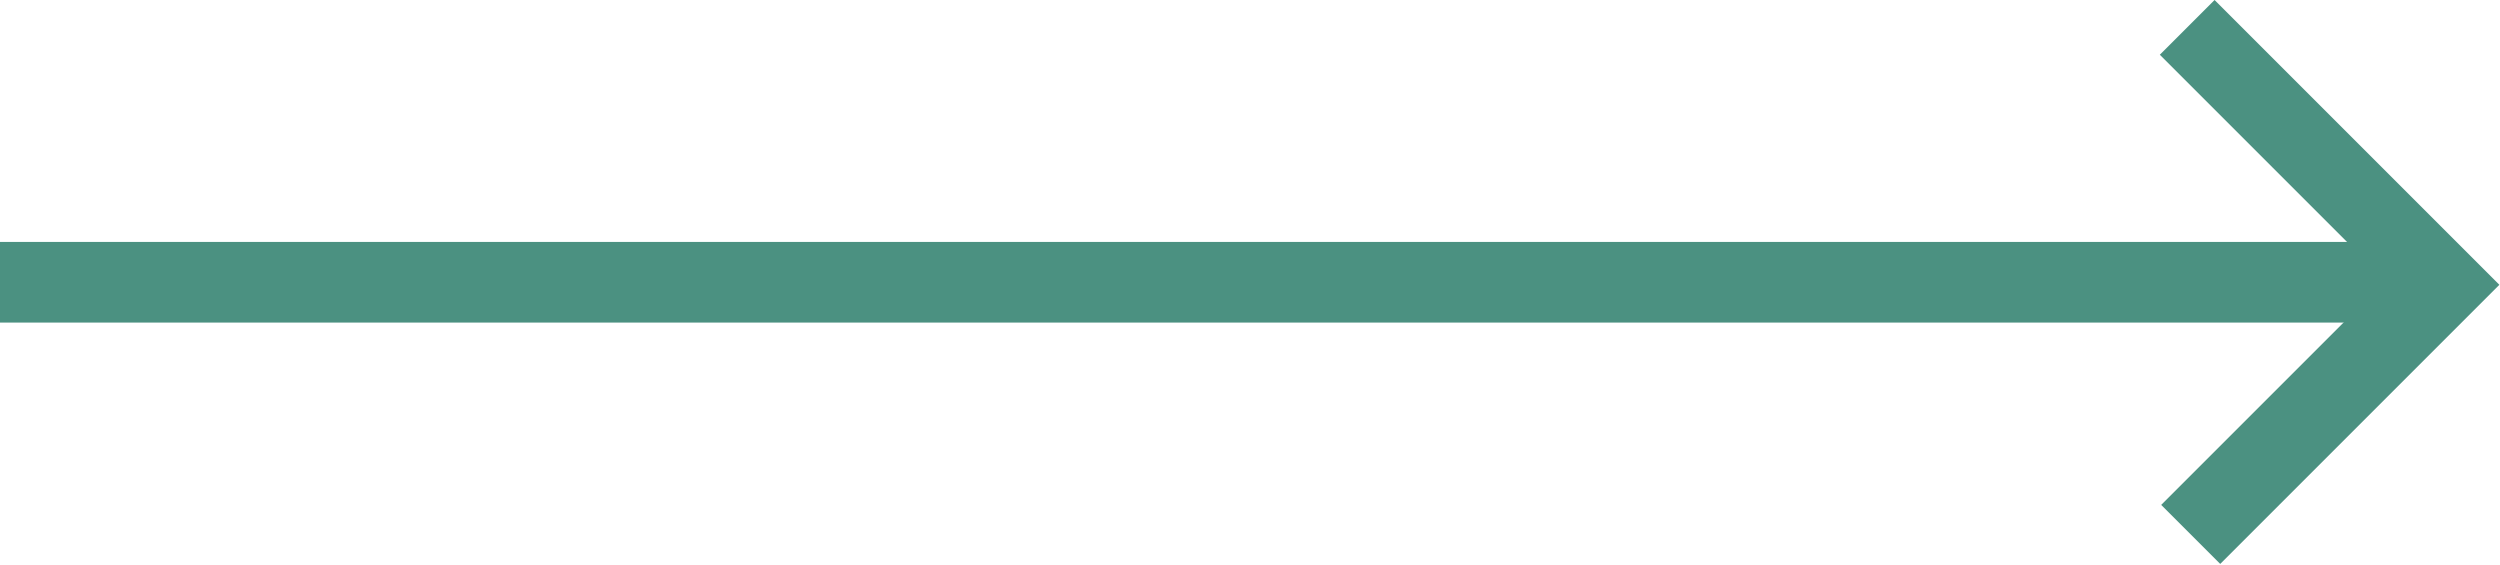<svg version="1.1" viewBox="0 0 31 7" xmlns="http://www.w3.org/2000/svg">
    <g fill="none" fill-rule="evenodd">
    <g transform="translate(0 -23)" fill="#4B9181">
    <g transform="translate(0 22.049)">
    <rect y="3.951" width="30" height="1"/>
    <polyline transform="translate(27.496 4.447) rotate(45) translate(-27.496 -4.447)" points="24.999 2.96 26.979 2.96 28.958 2.96 28.958 6.895 29.993 6.895 29.993 2 24.999 2"/>
    </g>
    </g>
    </g>
</svg>
